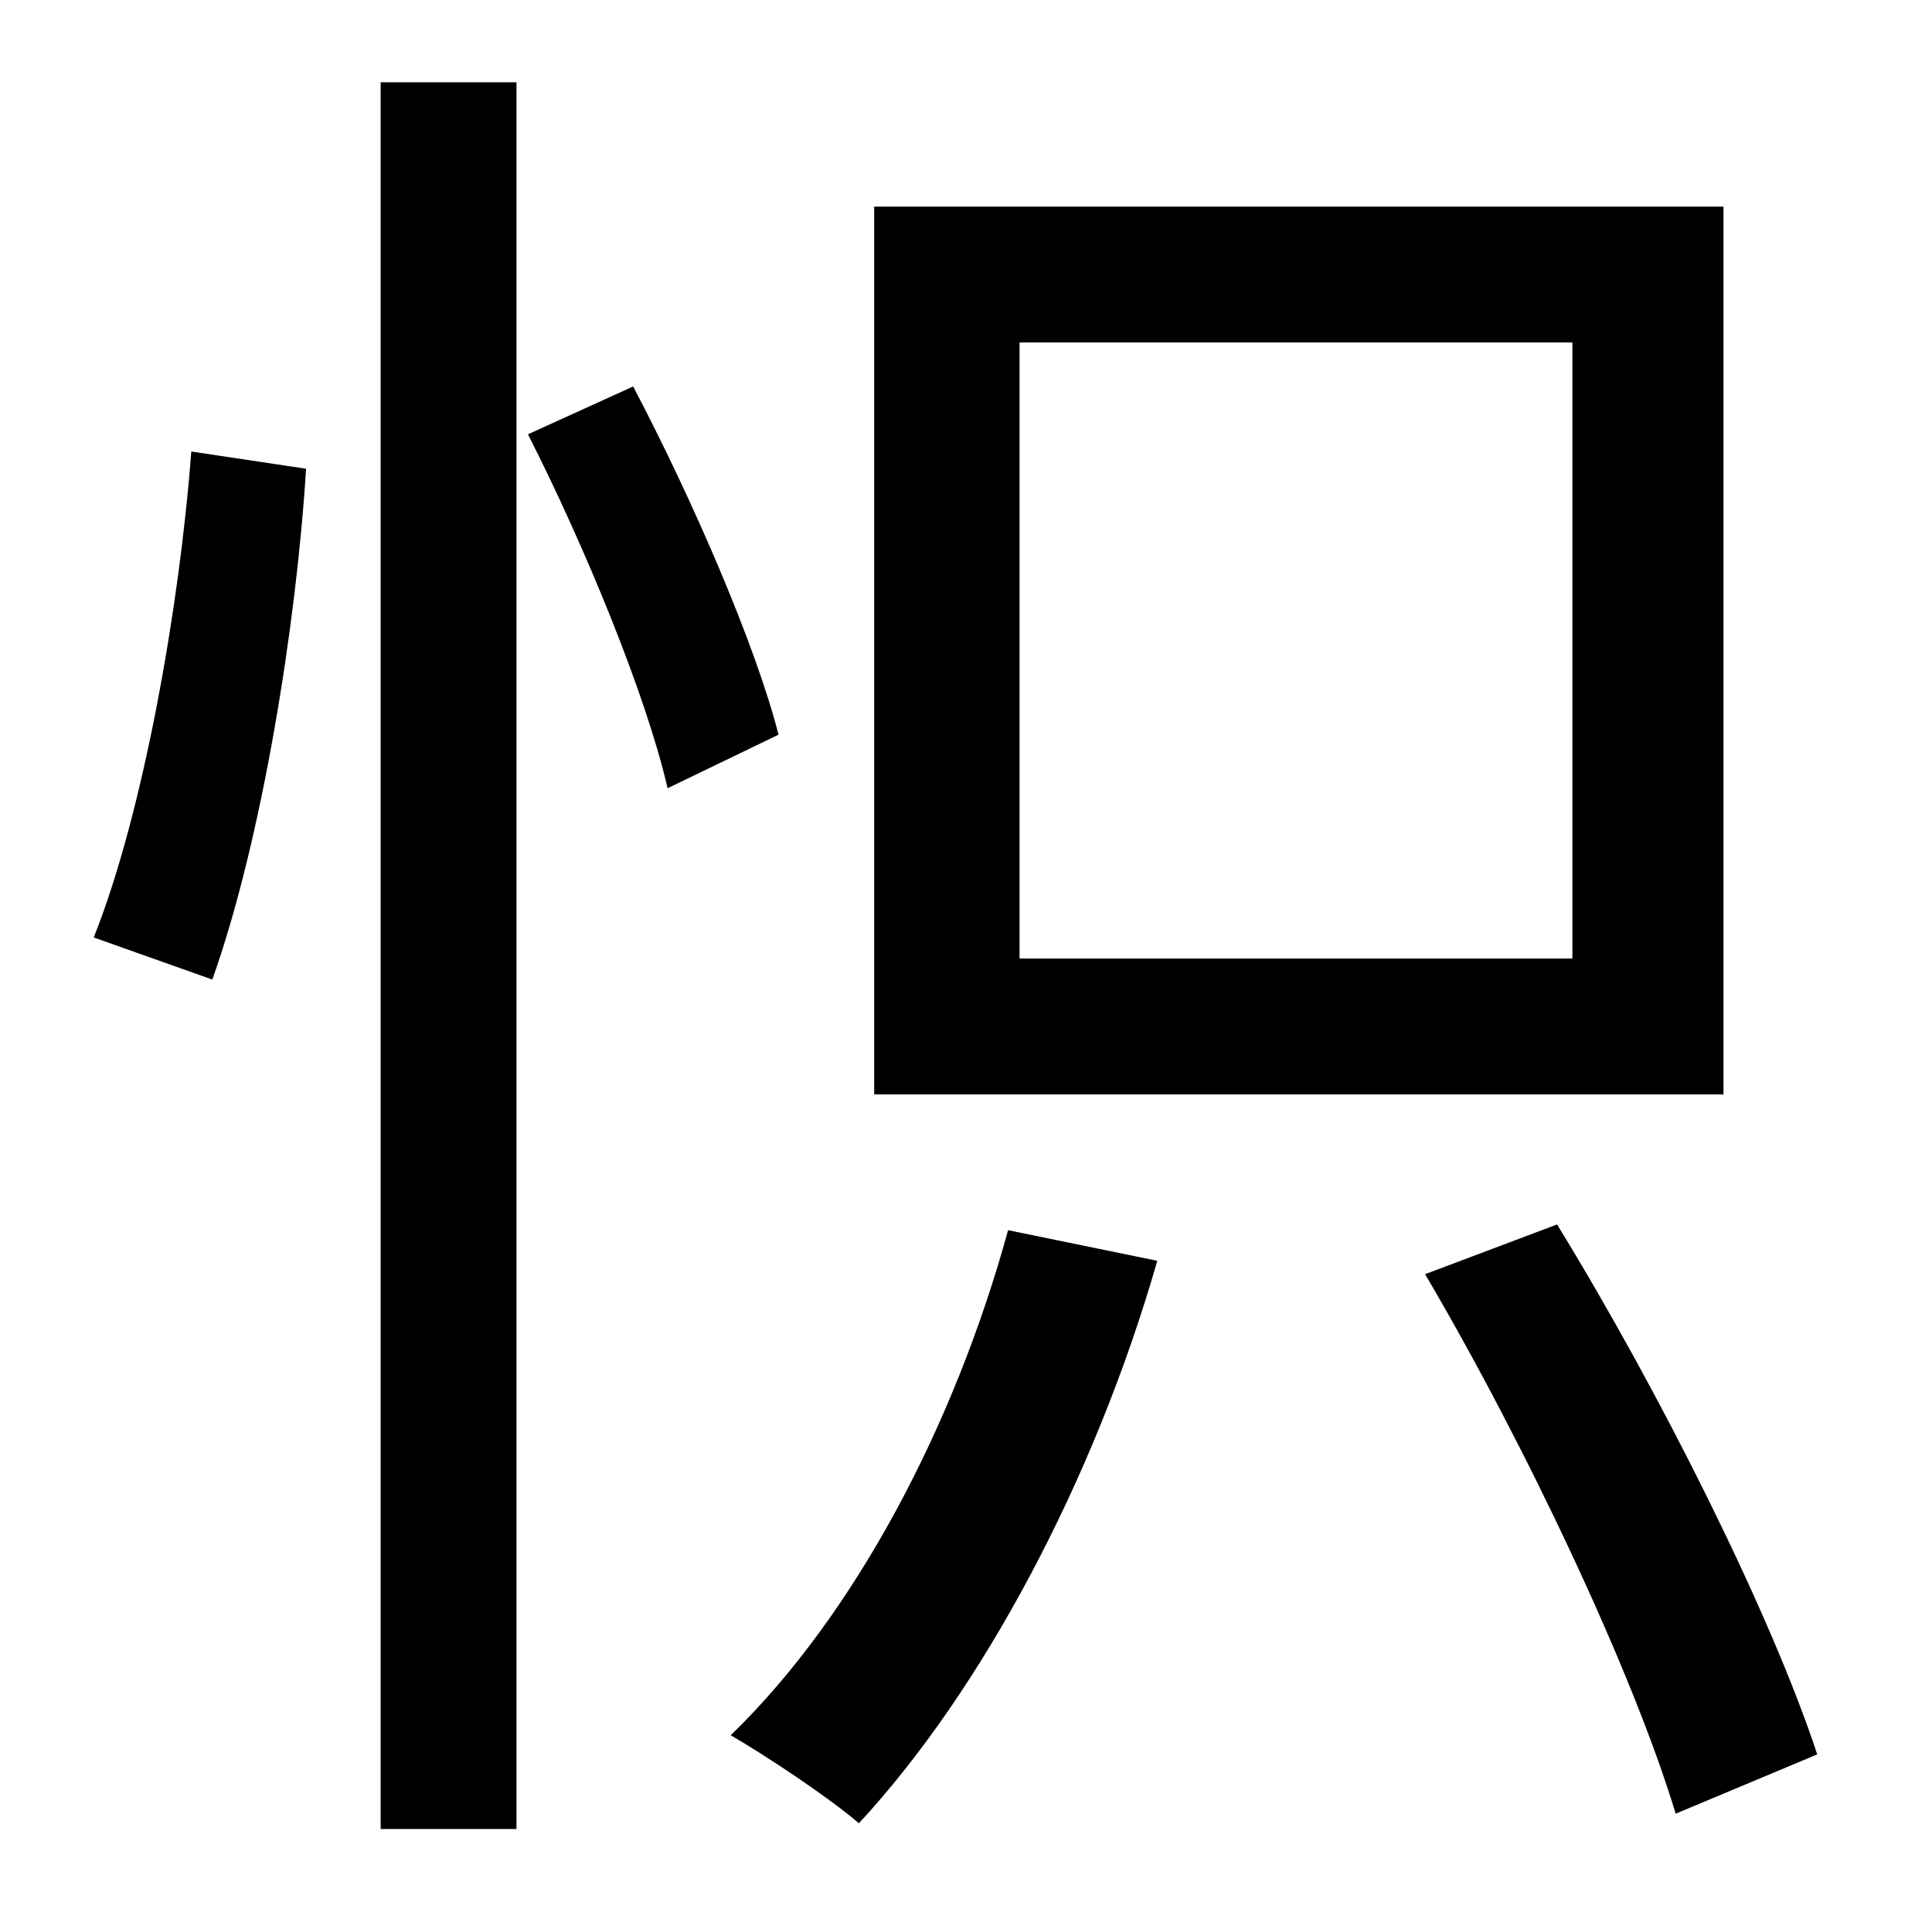 <?xml version="1.0" standalone="no"?>
<!DOCTYPE svg PUBLIC "-//W3C//DTD SVG 1.1//EN" "http://www.w3.org/Graphics/SVG/1.1/DTD/svg11.dtd" >
<svg xmlns="http://www.w3.org/2000/svg" xmlns:xlink="http://www.w3.org/1999/xlink" version="1.1" viewBox="-10 0 1010 1000">
   <path fill="currentColor"
d="M189 43h71v913h-71v-913zM90 236l60 9c-5 81 -23 194 -49 267l-62 -22c26 -65 45 -174 51 -254zM266 227l55 -25c31 59 64 135 76 182l-58 28c-11 -48 -43 -126 -73 -185zM523 179v322h289v-322h-289zM447 108h444v464h-444v-464zM735 666l69 -26c54 88 112 204 136 277
l-74 31c-22 -73 -78 -192 -131 -282zM517 643l78 16c-33 115 -92 225 -156 294c-15 -13 -48 -35 -67 -46c65 -63 117 -162 145 -264z" />
</svg>
